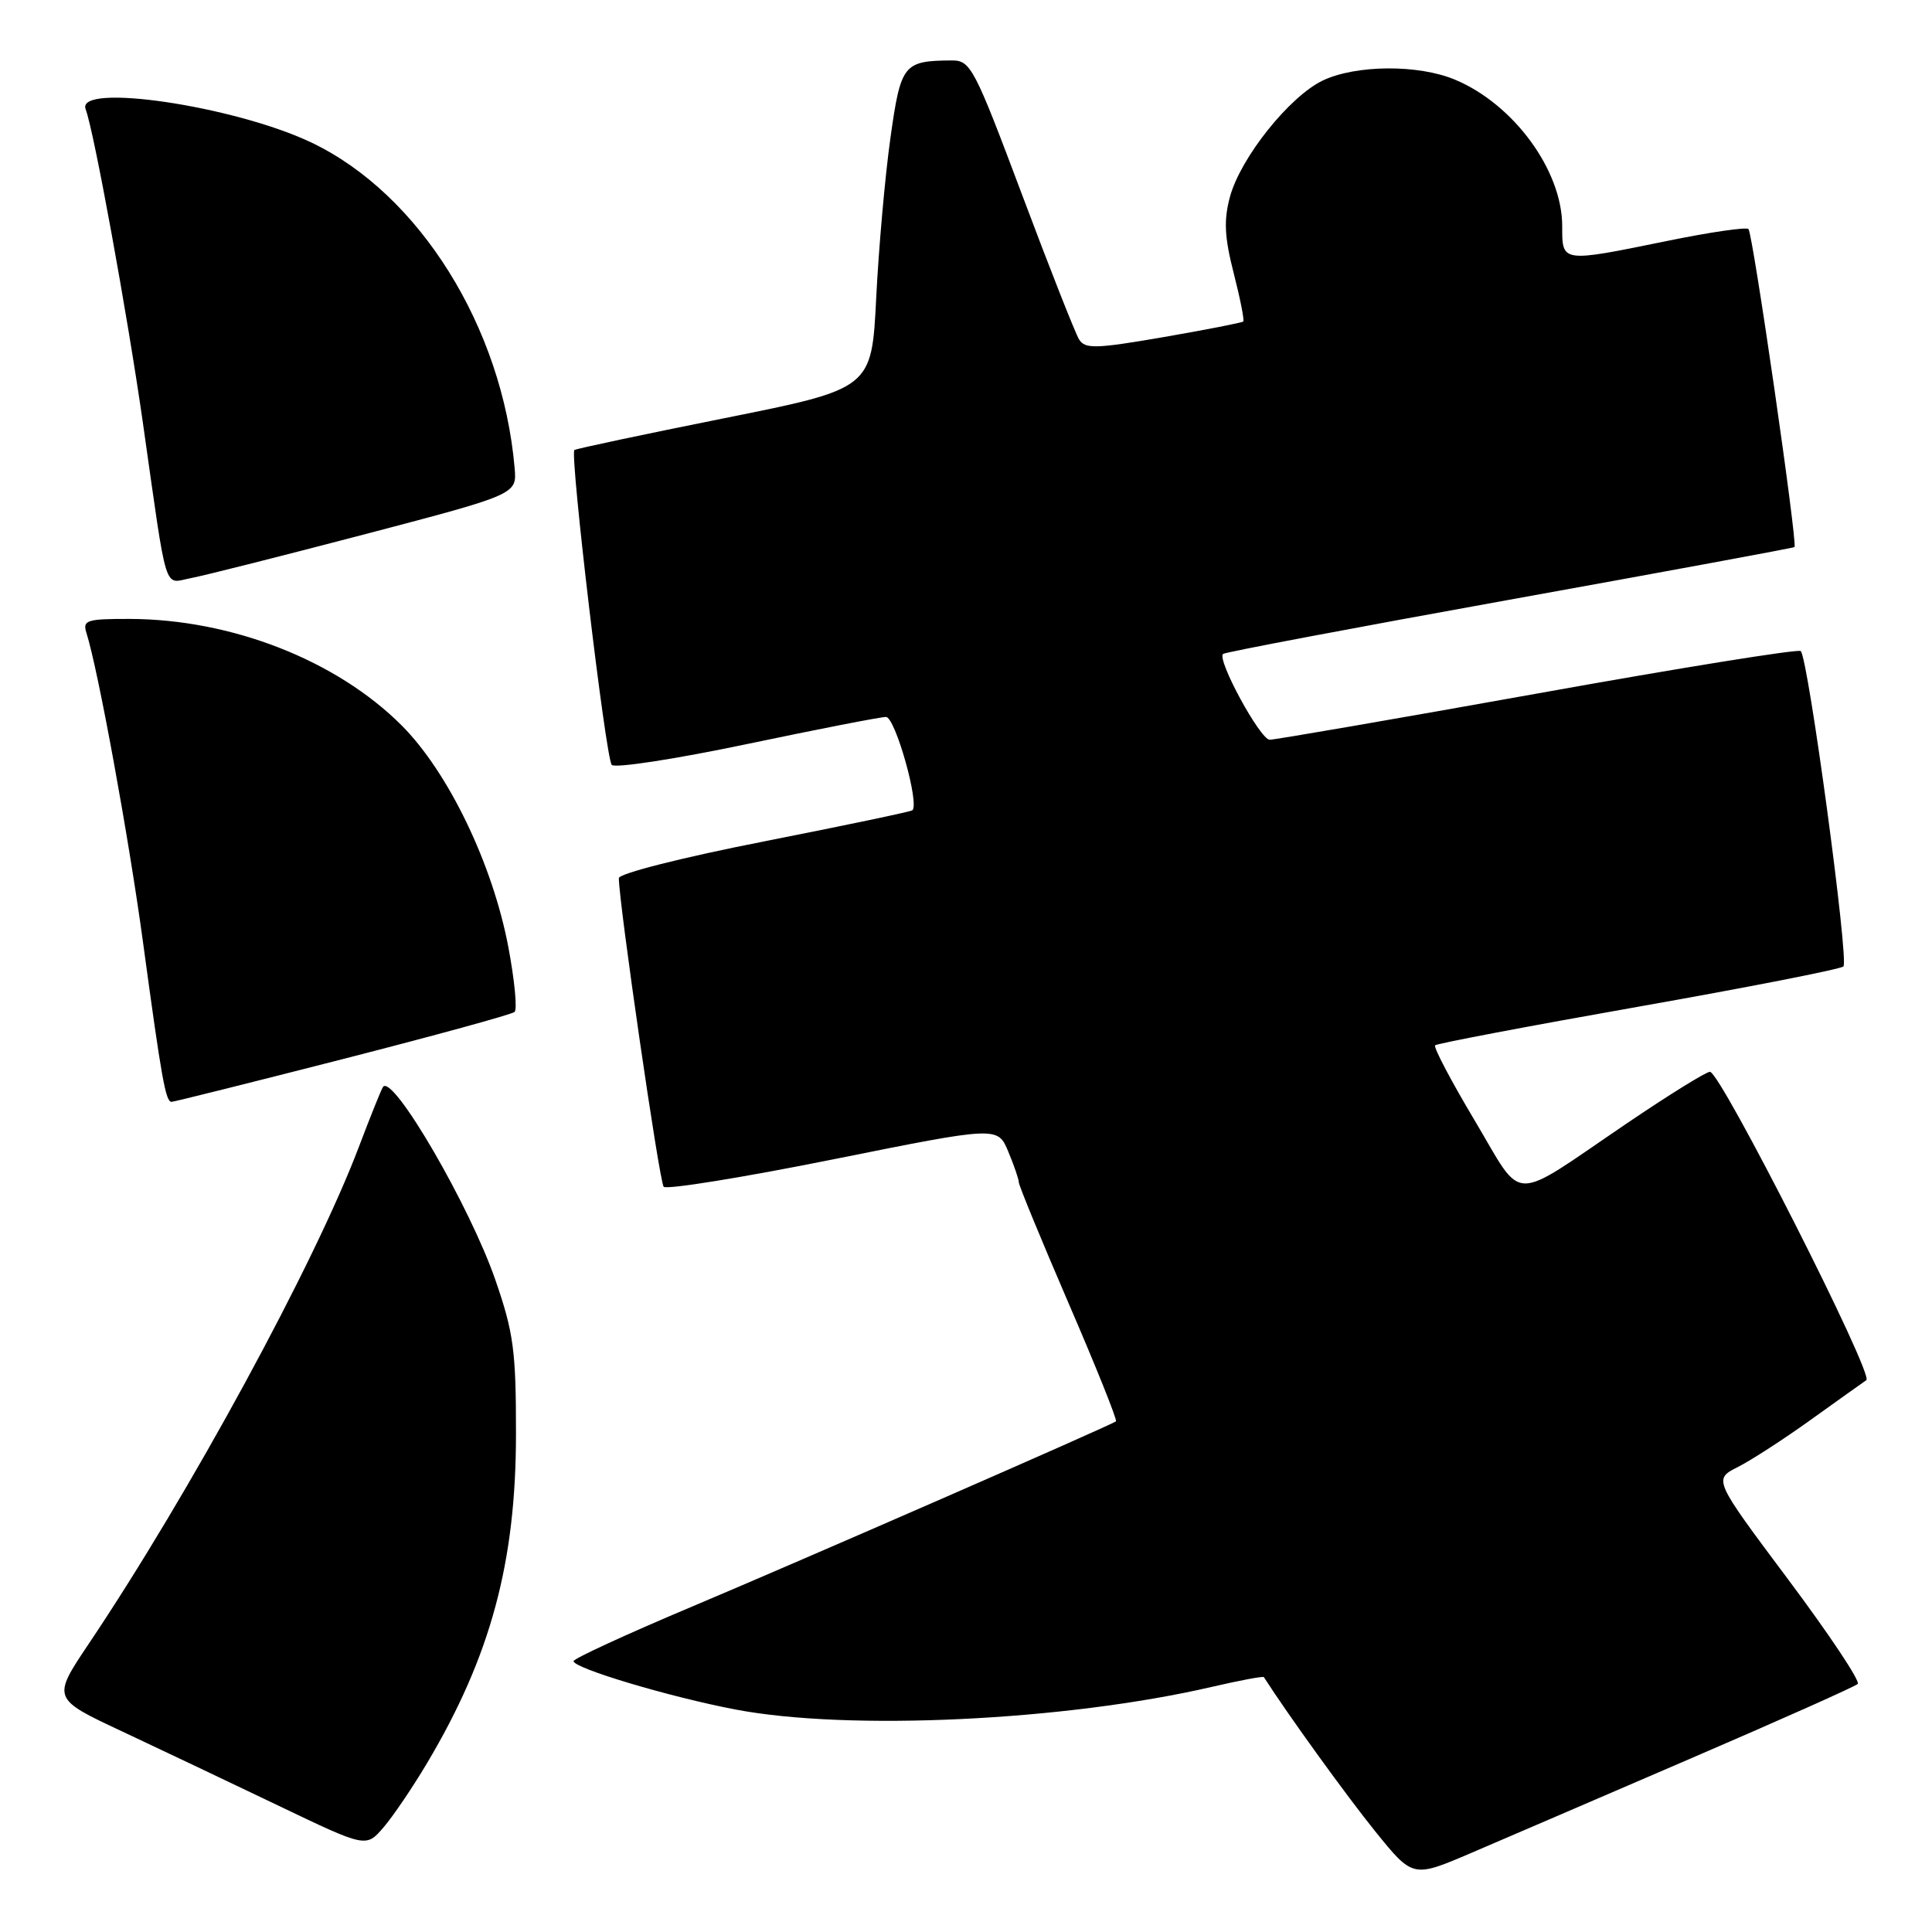 <?xml version="1.0" encoding="UTF-8" standalone="no"?>
<!DOCTYPE svg PUBLIC "-//W3C//DTD SVG 1.1//EN" "http://www.w3.org/Graphics/SVG/1.1/DTD/svg11.dtd" >
<svg xmlns="http://www.w3.org/2000/svg" xmlns:xlink="http://www.w3.org/1999/xlink" version="1.1" viewBox="0 0 256 256">
 <g >
 <path fill="currentColor"
d=" M 224.00 233.02 C 235.82 227.93 245.80 223.48 246.16 223.13 C 246.53 222.78 242.37 216.55 236.93 209.27 C 227.03 196.03 227.03 196.03 230.27 194.39 C 232.05 193.49 236.40 190.67 239.95 188.12 C 243.49 185.58 246.80 183.22 247.30 182.88 C 248.34 182.17 227.99 142.05 226.58 142.02 C 226.08 142.01 221.13 145.08 215.58 148.84 C 199.86 159.51 202.01 159.55 195.41 148.48 C 192.28 143.24 189.92 138.75 190.16 138.51 C 190.40 138.27 202.50 135.97 217.05 133.40 C 231.60 130.83 243.84 128.43 244.26 128.06 C 245.03 127.37 239.61 87.28 238.61 86.27 C 238.30 85.97 222.63 88.49 203.78 91.88 C 184.92 95.26 168.93 98.02 168.24 98.02 C 166.98 98.00 161.22 87.42 162.06 86.65 C 162.30 86.42 179.38 83.19 200.00 79.47 C 220.62 75.75 237.63 72.61 237.78 72.49 C 238.22 72.15 232.26 30.92 231.68 30.35 C 231.40 30.06 226.56 30.77 220.94 31.92 C 206.82 34.80 207.00 34.82 207.00 29.96 C 207.00 22.58 200.57 13.80 192.78 10.55 C 187.92 8.52 179.70 8.58 175.29 10.66 C 170.87 12.77 164.37 20.90 162.97 26.10 C 162.14 29.20 162.25 31.41 163.47 36.19 C 164.33 39.55 164.90 42.43 164.74 42.60 C 164.57 42.76 159.82 43.69 154.16 44.67 C 145.17 46.22 143.78 46.26 142.98 44.97 C 142.48 44.16 139.07 35.51 135.41 25.75 C 129.10 8.94 128.61 8.00 126.12 8.01 C 119.70 8.05 119.36 8.48 117.98 18.33 C 117.27 23.37 116.43 32.90 116.10 39.50 C 115.50 51.50 115.50 51.50 96.00 55.41 C 85.28 57.56 76.33 59.46 76.11 59.63 C 75.48 60.14 80.25 100.43 81.06 101.35 C 81.46 101.82 89.51 100.58 98.94 98.60 C 108.37 96.62 116.67 95.00 117.40 95.00 C 118.62 95.00 121.88 106.56 120.89 107.37 C 120.68 107.55 111.84 109.40 101.25 111.49 C 90.40 113.62 82.00 115.75 82.00 116.36 C 82.00 119.60 87.37 156.62 87.94 157.25 C 88.30 157.66 98.41 156.03 110.40 153.62 C 132.20 149.24 132.20 149.24 133.60 152.59 C 134.37 154.43 135.00 156.27 135.00 156.67 C 135.00 157.07 137.98 164.31 141.62 172.75 C 145.26 181.18 148.08 188.20 147.87 188.34 C 146.94 188.97 105.91 206.90 91.75 212.86 C 83.09 216.51 76.00 219.77 76.00 220.11 C 76.00 221.05 88.71 224.85 97.41 226.51 C 112.43 229.39 141.16 228.02 160.62 223.51 C 164.29 222.66 167.37 222.08 167.47 222.23 C 170.63 227.17 178.45 237.99 182.23 242.67 C 187.21 248.83 187.21 248.83 194.86 245.56 C 199.06 243.76 212.18 238.12 224.00 233.02 Z  M 56.59 233.62 C 65.01 219.46 68.37 207.02 68.37 190.00 C 68.38 178.98 68.05 176.57 65.64 169.60 C 62.27 159.84 52.08 142.32 50.76 144.01 C 50.55 144.28 49.10 147.88 47.54 152.00 C 41.67 167.48 25.11 197.93 11.78 217.78 C 6.89 225.07 6.89 225.07 16.20 229.43 C 21.31 231.83 30.68 236.28 37.00 239.31 C 48.50 244.82 48.50 244.82 50.80 242.16 C 52.06 240.70 54.67 236.85 56.59 233.62 Z  M 45.40 140.34 C 57.55 137.23 67.81 134.42 68.18 134.09 C 68.56 133.77 68.19 129.90 67.36 125.50 C 65.28 114.50 59.41 102.32 53.21 96.11 C 44.57 87.48 30.69 82.05 17.18 82.01 C 11.49 82.00 10.92 82.18 11.45 83.85 C 13.00 88.73 17.09 111.10 18.97 125.00 C 21.41 142.98 21.95 146.00 22.73 146.00 C 23.04 146.00 33.24 143.45 45.40 140.34 Z  M 48.50 70.75 C 68.50 65.50 68.50 65.50 68.19 62.00 C 66.57 43.34 55.56 25.71 41.27 18.89 C 31.08 14.03 9.99 10.91 11.35 14.48 C 12.44 17.32 16.88 41.65 18.93 56.00 C 22.24 79.27 21.63 77.29 25.31 76.60 C 27.07 76.27 37.50 73.63 48.50 70.75 Z "/>
</g>
</svg>